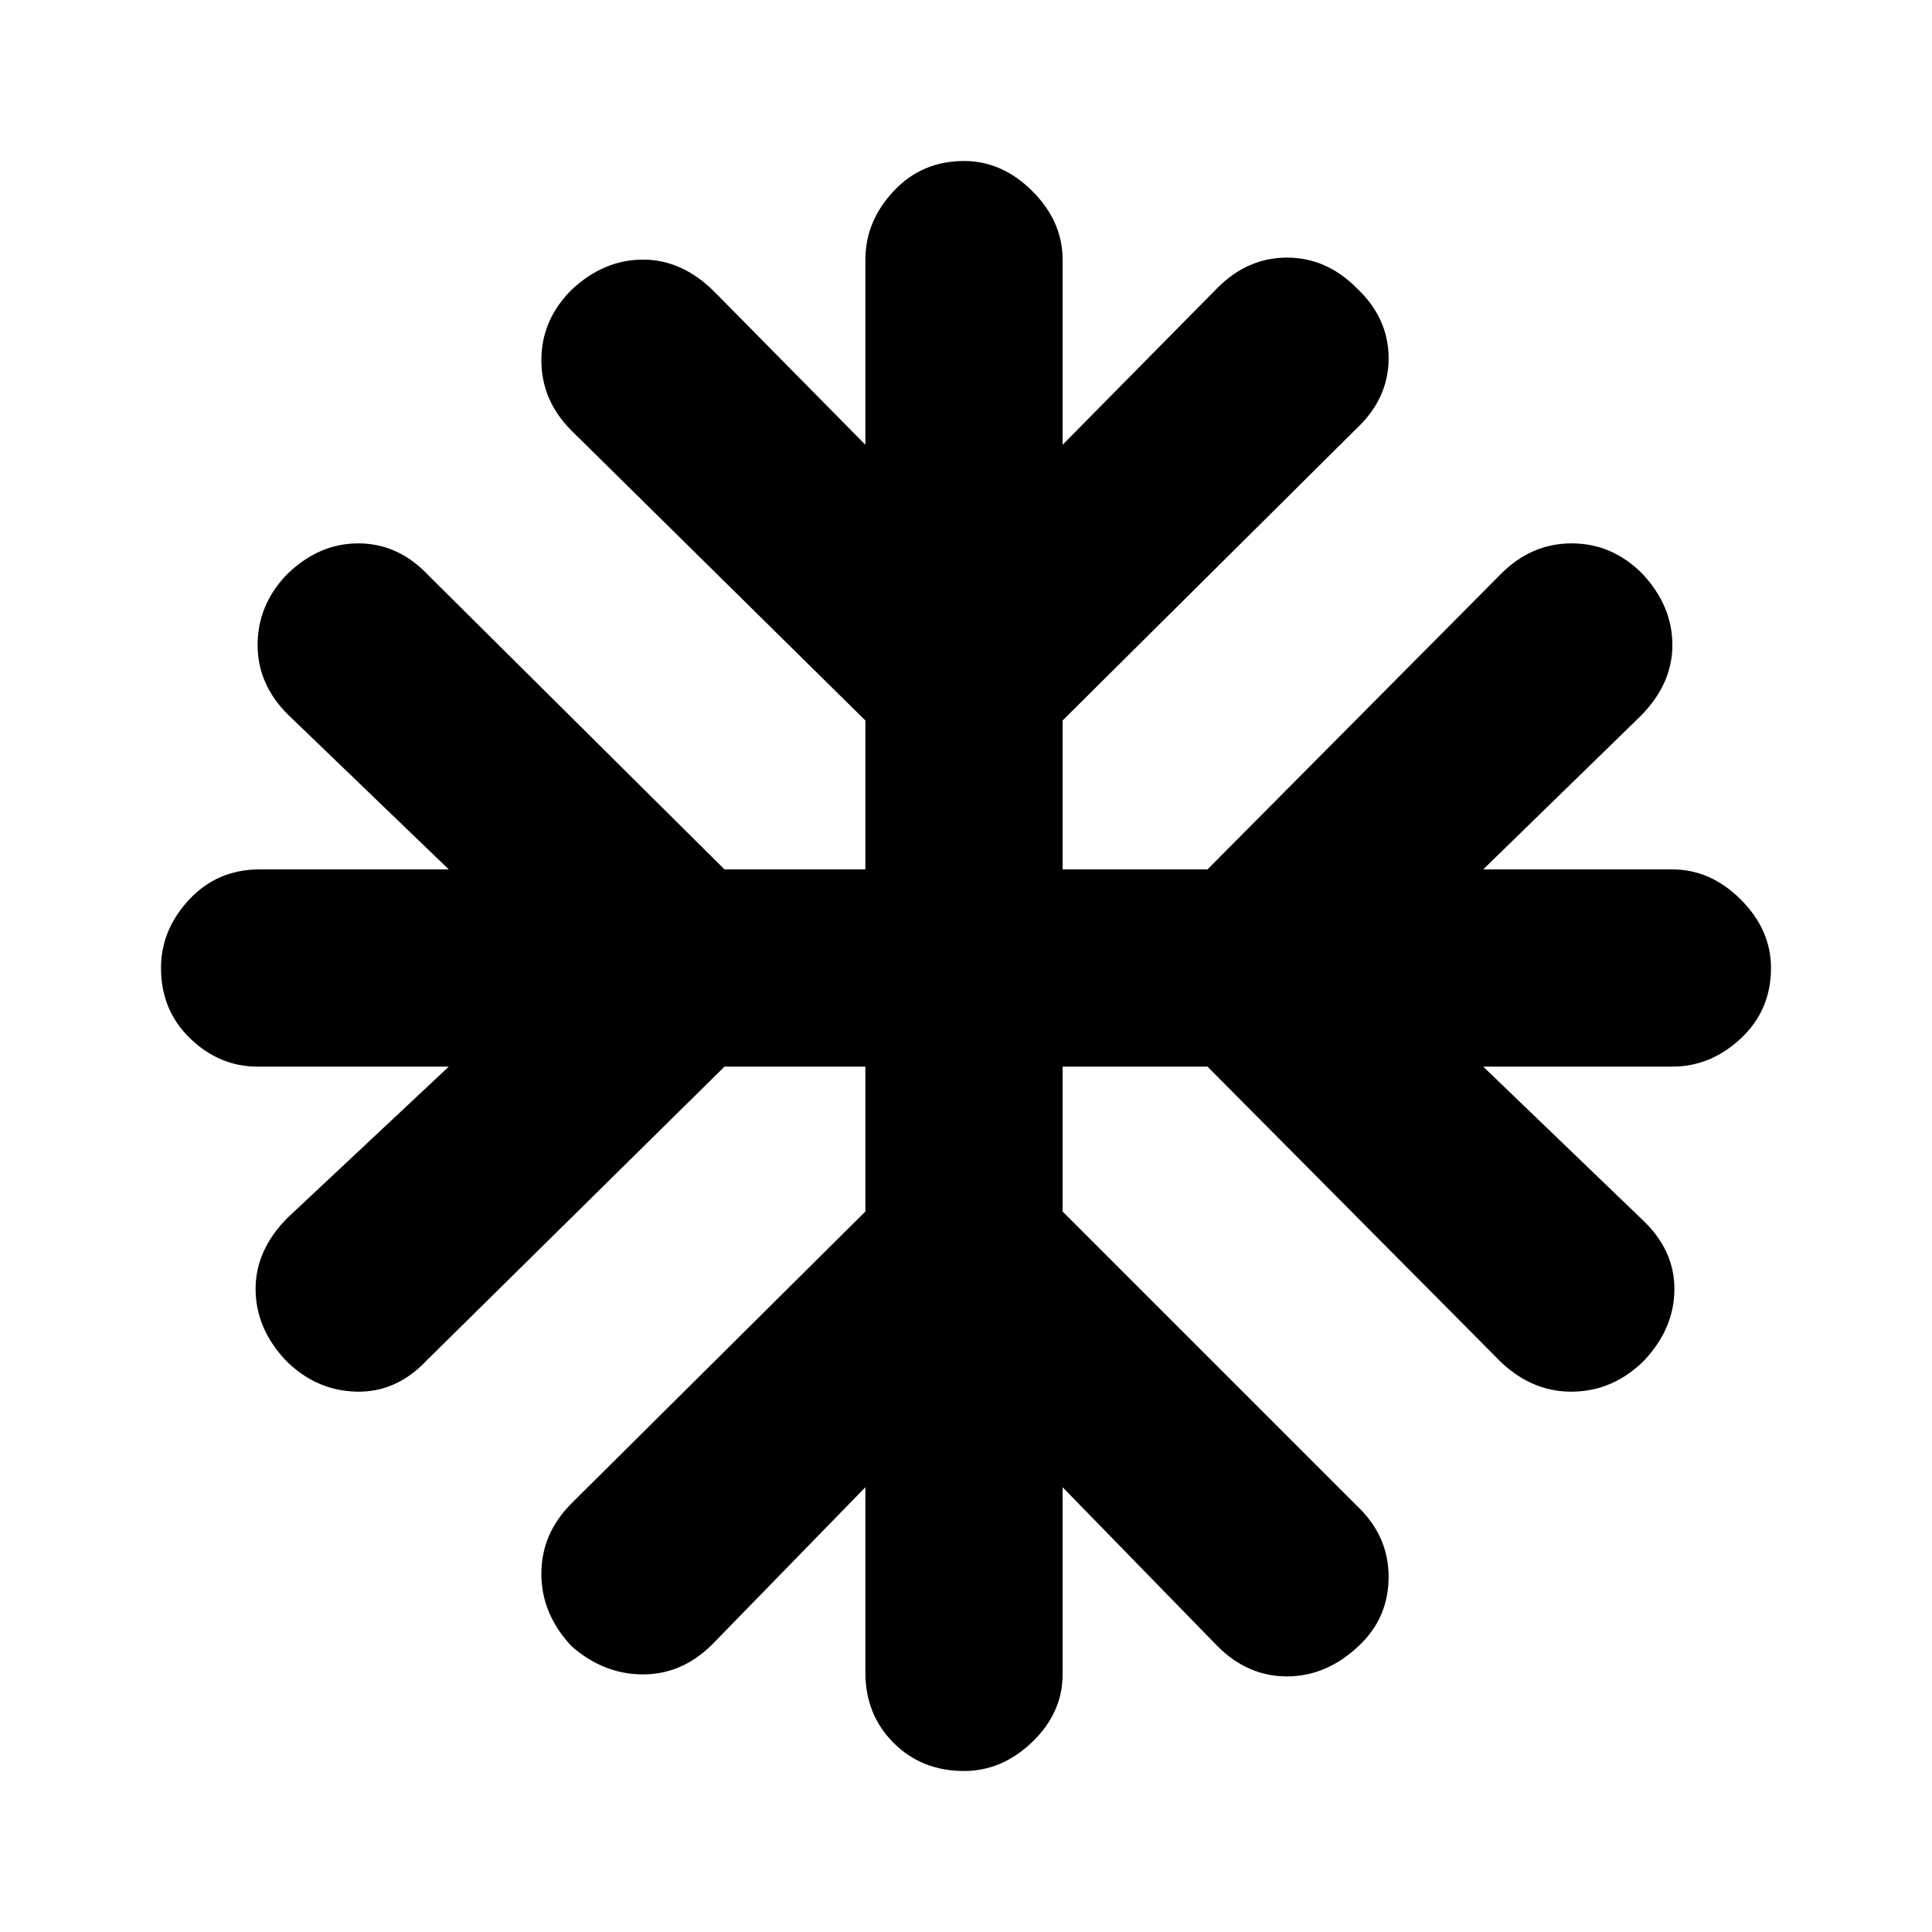<svg xmlns="http://www.w3.org/2000/svg" height="20" viewBox="0 -960 960 960" width="20"><path d="m430-221-76 78q-15 15-34.5 15T284-142q-15-16-15-36t15-35l146-145v-72h-70L212-284q-15 16-35 15.5T142-284q-15-16-15-35.5t16-35.5l80-75h-95q-19 0-33.5-14T80-479q0-19 14-34t35-15h94l-80-77q-15-15-15-34.5t14-34.5q16-16 36-16t35 16l147 146h70v-74L284-746q-15-15-15-35t15-35q16-15 35.5-15t35.5 16l75 76v-92q0-19 14-34t35-15q19 0 34 15t15 34v92l77-78q15-15 34.5-15t34.5 15q16 15 16 35t-16 35L528-602v74h72l146-147q15-15 35-15t35 15q15 16 15 35.5T815-604l-78 76h94q19 0 34 15t15 34q0 21-15 35t-34 14h-94l79 76q16 15 16 34.5T817-284q-15 15-35 15.5T746-283L600-430h-72v72l146 146q16 15 16 35.5T675-142q-16 15-35.5 15T605-142l-77-79v93q0 19-15 33.5T479-80q-21 0-35-14t-14-35v-92Z"/></svg>